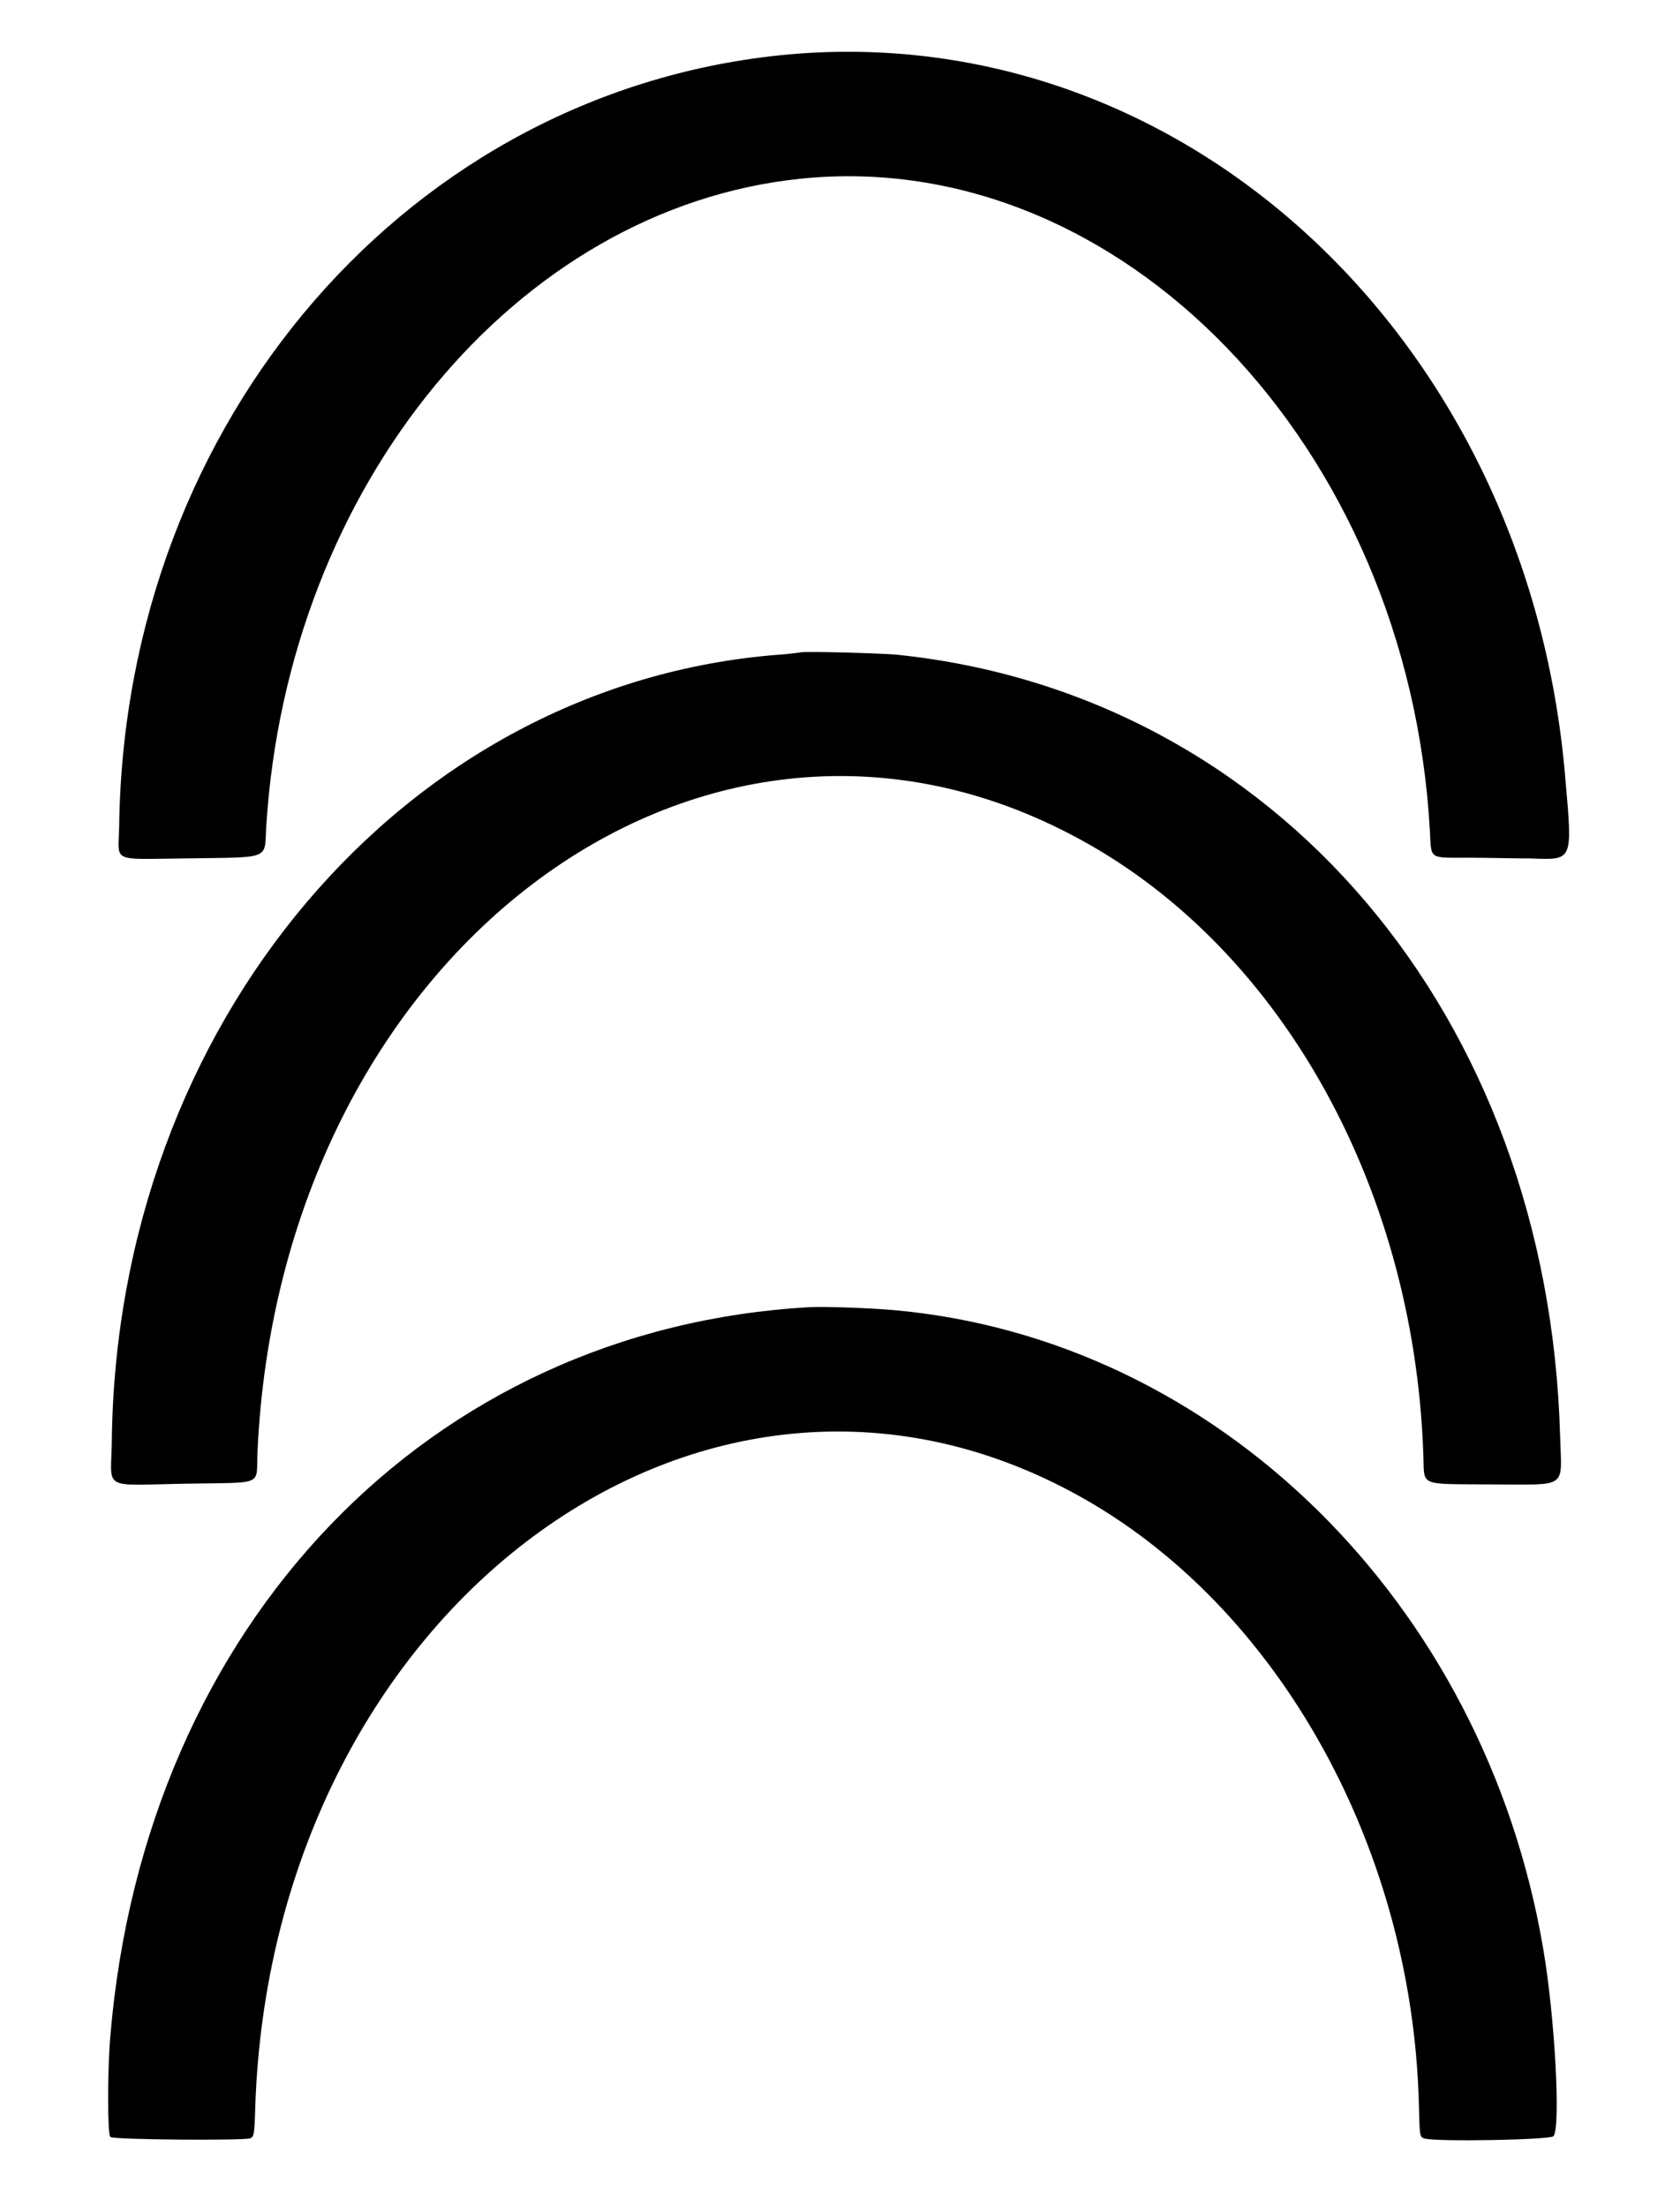 <?xml version="1.0" standalone="no"?>
<!DOCTYPE svg PUBLIC "-//W3C//DTD SVG 20010904//EN"
 "http://www.w3.org/TR/2001/REC-SVG-20010904/DTD/svg10.dtd">
<svg version="1.0" xmlns="http://www.w3.org/2000/svg"
 width="1142pt" height="1500pt" viewBox="0 0 1142 1500"
 preserveAspectRatio="xMidYMid meet">
<g transform="translate(0,1500) scale(0.5,-0.5)"
fill="#000000" stroke="none">
<path d="M1072 2926 c-513 -47 -903 -496 -910 -1050 -1 -49 -12 -44 87 -43
122 2 110 -3 113 44 29 463 340 840 726 880 434 45 827 -362 856 -887 2 -39
-2 -36 53 -36 23 0 61 -1 84 -1 58 -2 57 -5 47 110 -50 596 -518 1031 -1056
983z"/>
<path d="M1088 2113 c-1 0 -14 -2 -29 -3 -509 -39 -901 -502 -907 -1070 -1
-67 -15 -59 99 -57 110 2 97 -4 99 42 30 674 597 1106 1105 841 280 -145 467
-473 480 -842 2 -46 -9 -41 94 -42 104 0 94 -7 92 66 -16 572 -387 1009 -902
1062 -21 2 -129 5 -131 3z"/>
<path d="M1101 1223 c-518 -29 -904 -431 -951 -991 -4 -47 -4 -133 0 -137 4
-4 180 -5 190 -2 5 2 6 4 7 42 22 667 595 1105 1102 841 280 -145 471 -479
480 -837 1 -41 1 -44 7 -46 15 -5 173 -2 176 3 10 12 2 162 -14 255 -80 471
-444 829 -883 868 -34 3 -94 5 -114 4z"/>
</g>
</svg>
